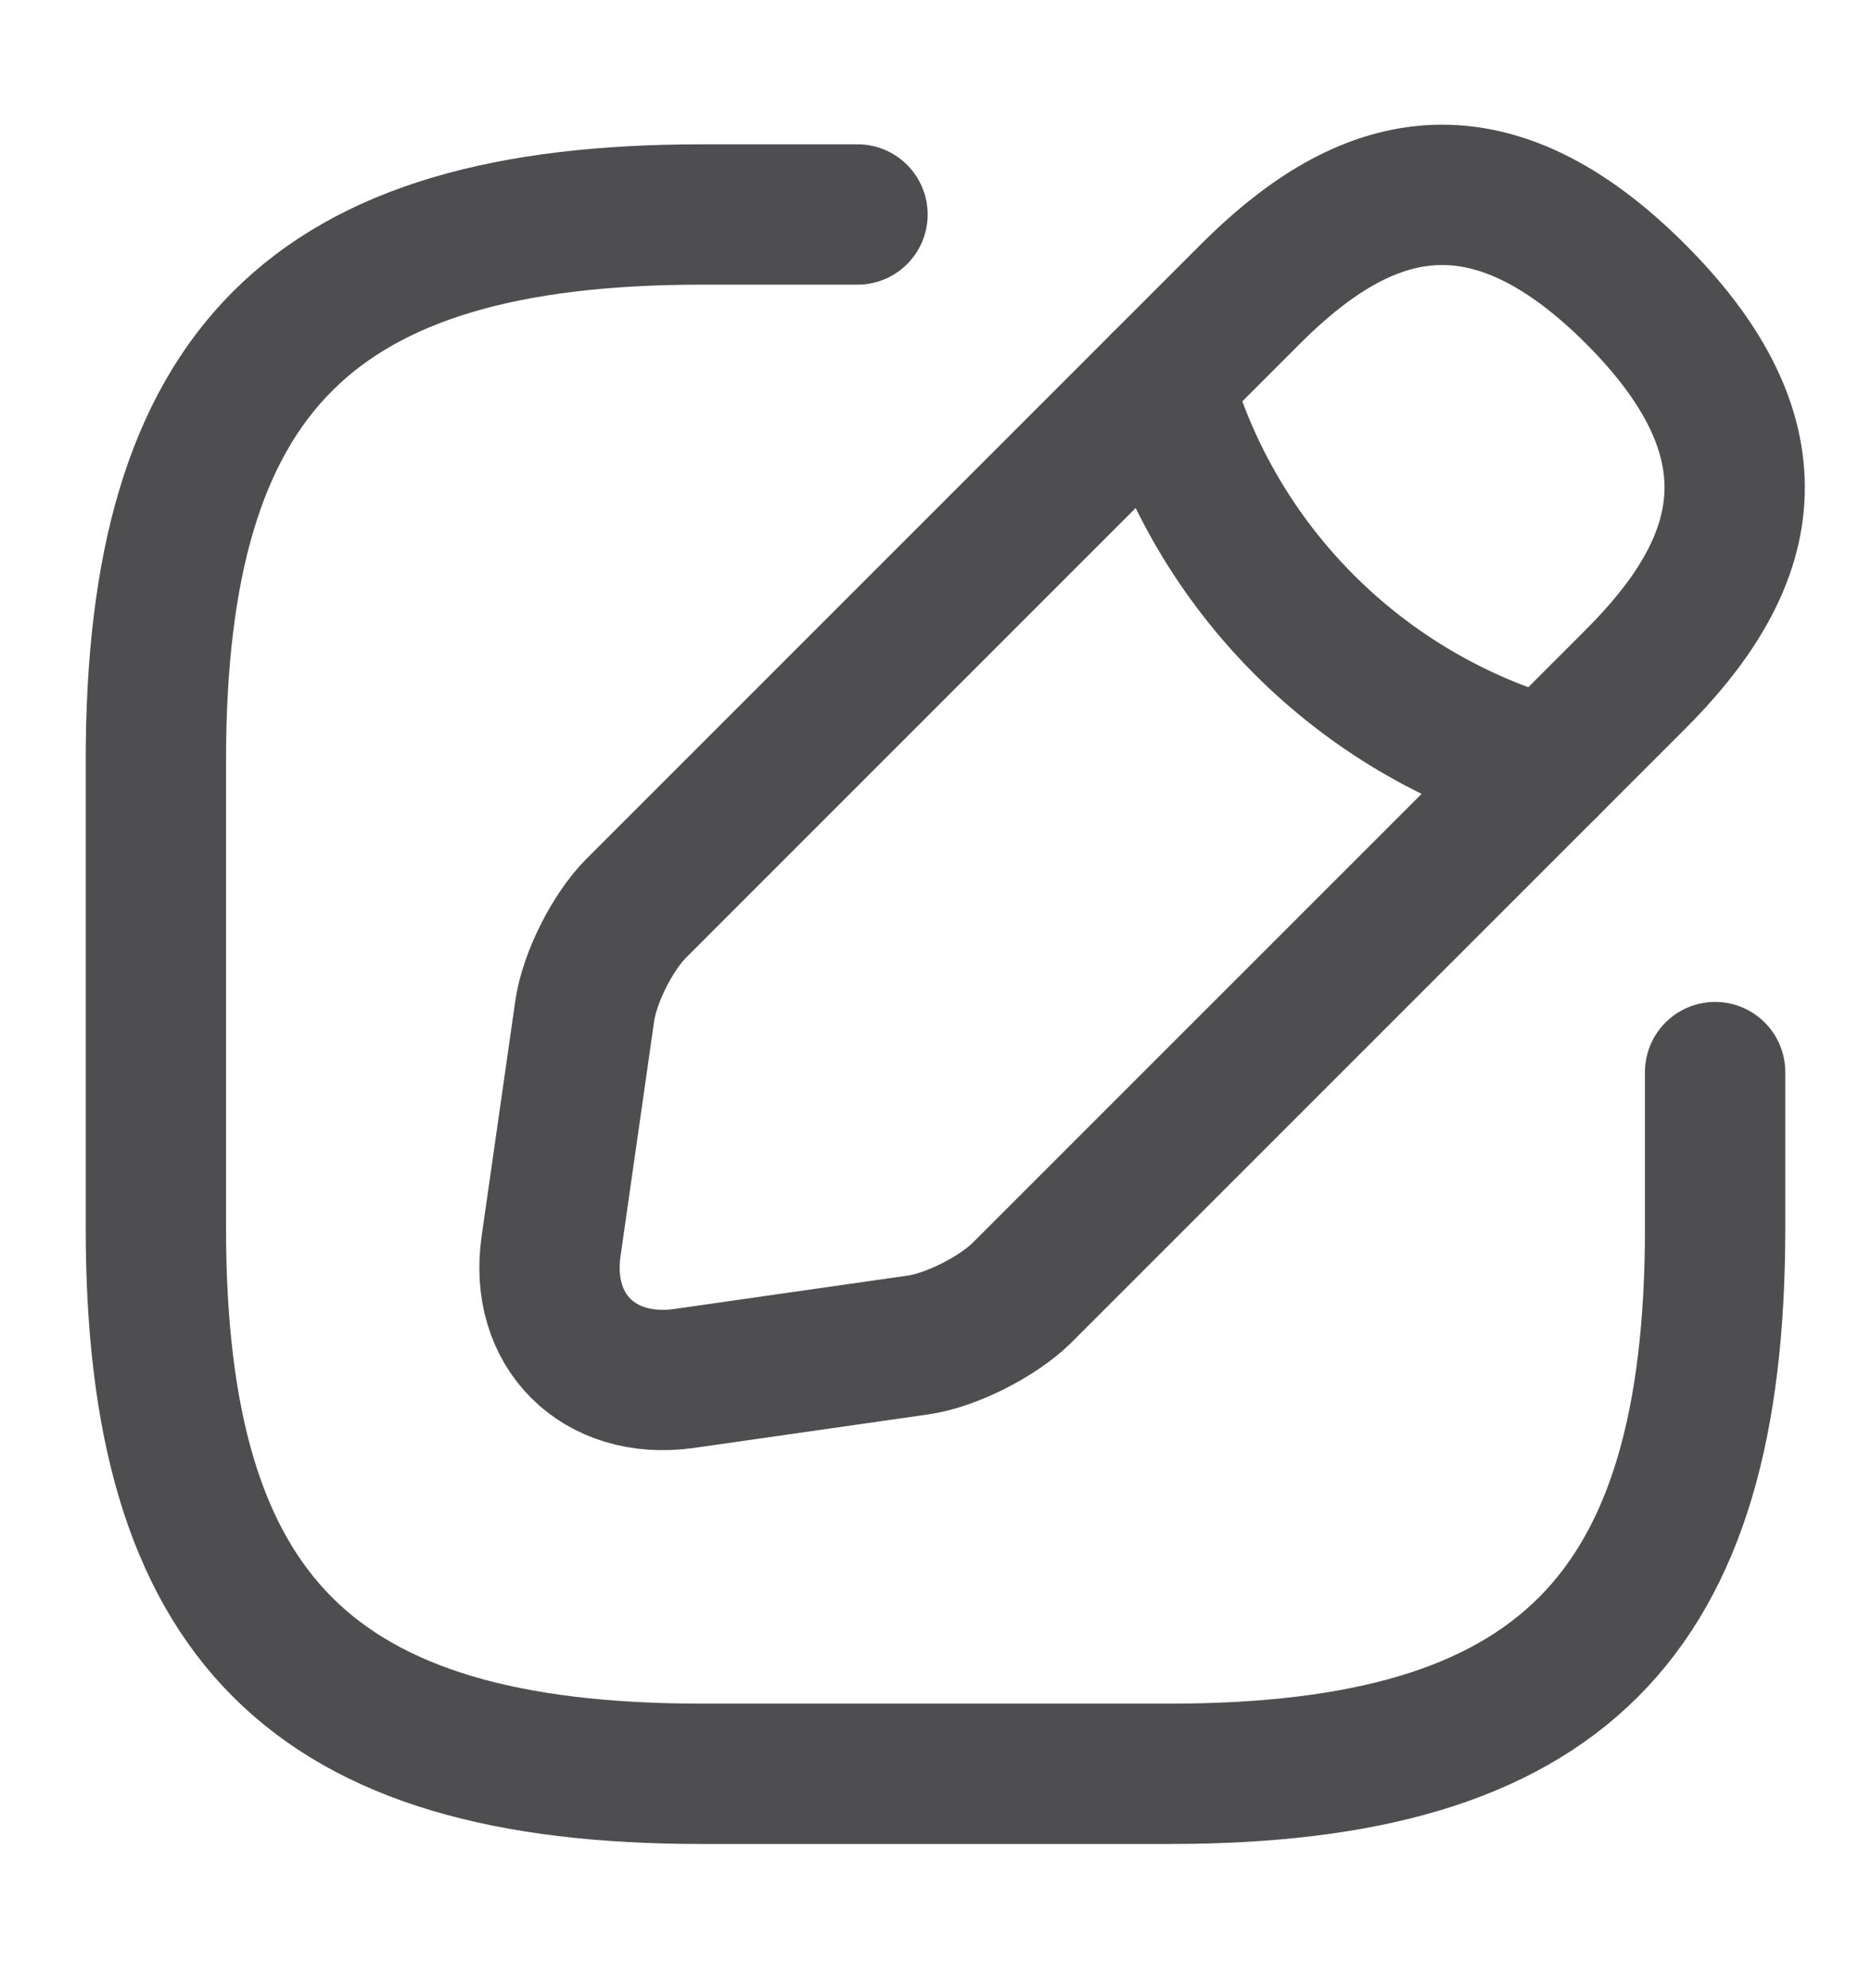 <svg width="16" height="17" viewBox="0 0 16 17" fill="none" xmlns="http://www.w3.org/2000/svg">
<path d="M7.333 1.834H6C2.667 1.834 1.333 3.167 1.333 6.501V10.501C1.333 13.834 2.667 15.167 6 15.167H10C13.333 15.167 14.667 13.834 14.667 10.501V9.167" stroke="#4E4E50" stroke-width="1.2" stroke-linecap="round" stroke-linejoin="round"/>
<path d="M10.693 2.514L5.44 7.767C5.24 7.967 5.04 8.36 5 8.647L4.713 10.653C4.607 11.38 5.12 11.887 5.847 11.787L7.853 11.5C8.133 11.46 8.527 11.26 8.733 11.06L13.987 5.807C14.893 4.9 15.32 3.847 13.987 2.514C12.653 1.18 11.6 1.607 10.693 2.514Z" stroke="#4E4E50" stroke-width="1.2" stroke-miterlimit="10" stroke-linecap="round" stroke-linejoin="round"/>
<path d="M9.94 3.268C10.387 4.861 11.633 6.108 13.233 6.561" stroke="#4E4E50" stroke-width="1.2" stroke-miterlimit="10" stroke-linecap="round" stroke-linejoin="round"/>
</svg>
